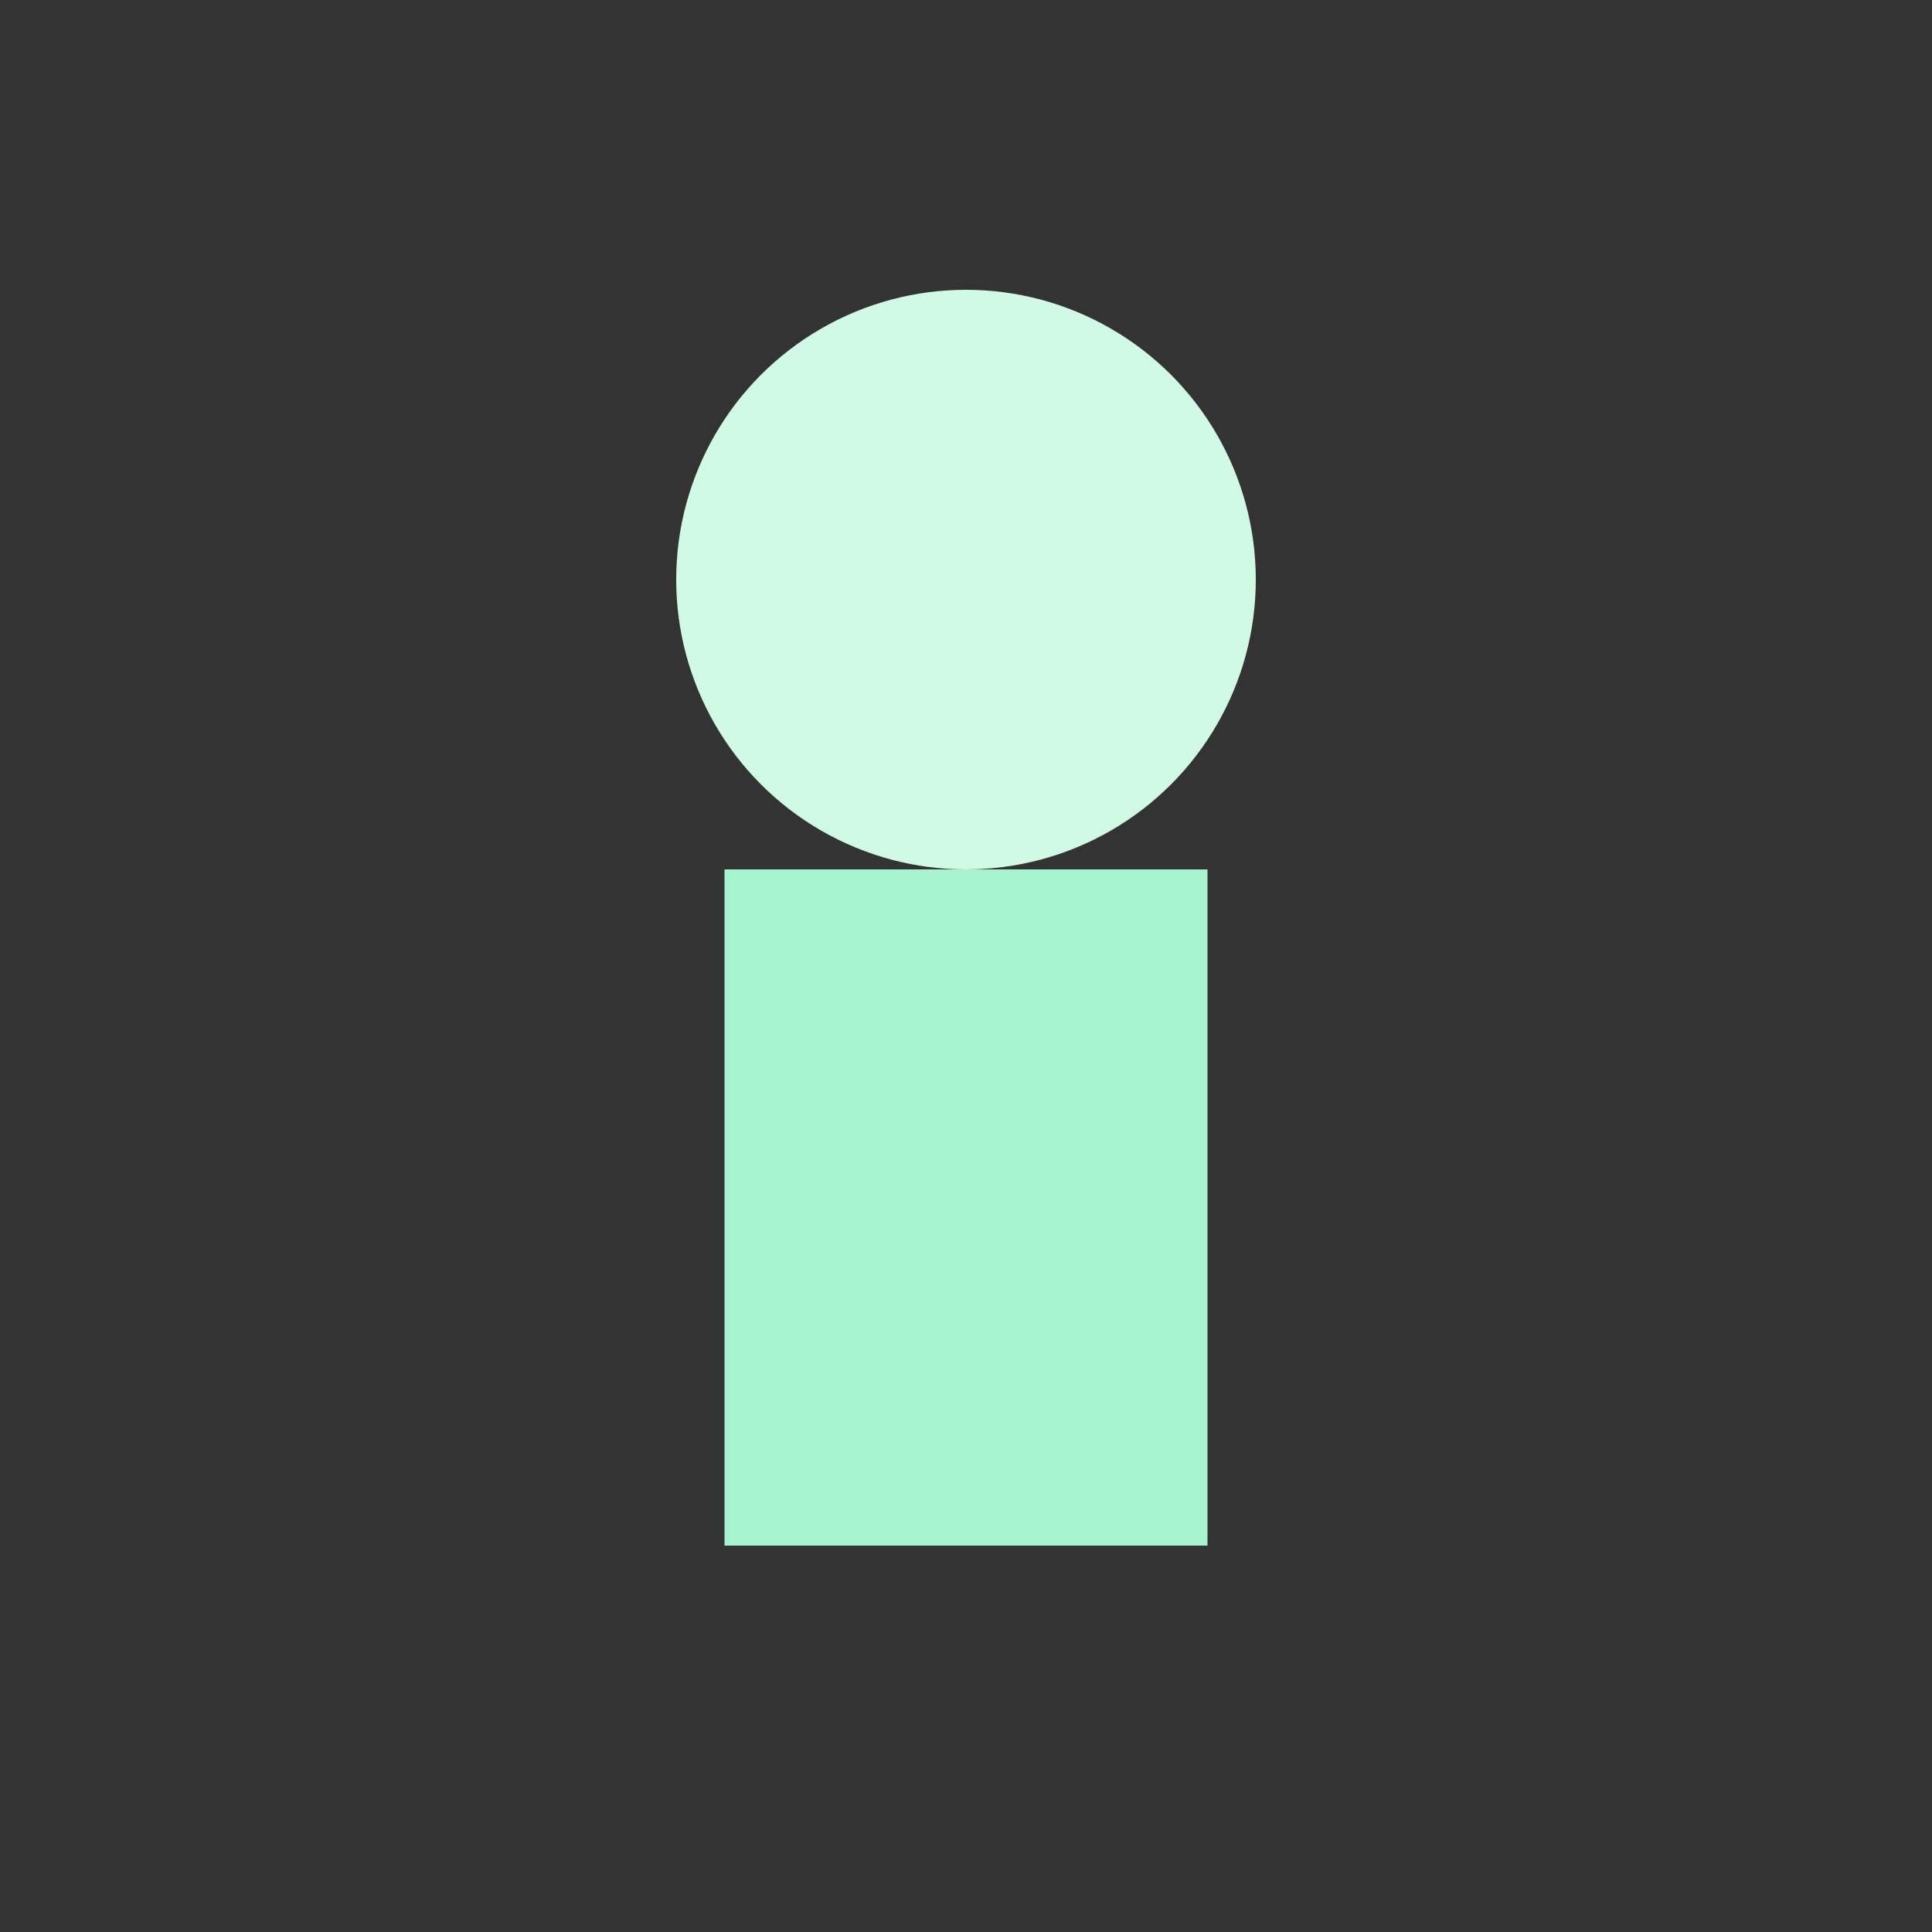 <svg width="400" height="400" viewBox="0 0 400 400" xmlns="http://www.w3.org/2000/svg">
  <rect x="0" y="0" width="400" height="400" fill="#333333" stroke="none"/>
  <!-- Simple silhouette -->
  <circle cx="200" cy="120" r="60" fill="#D1FAE5"></circle>
  <rect x="150" y="180" width="100" height="140" fill="#A7F3D0"></rect>
</svg>
